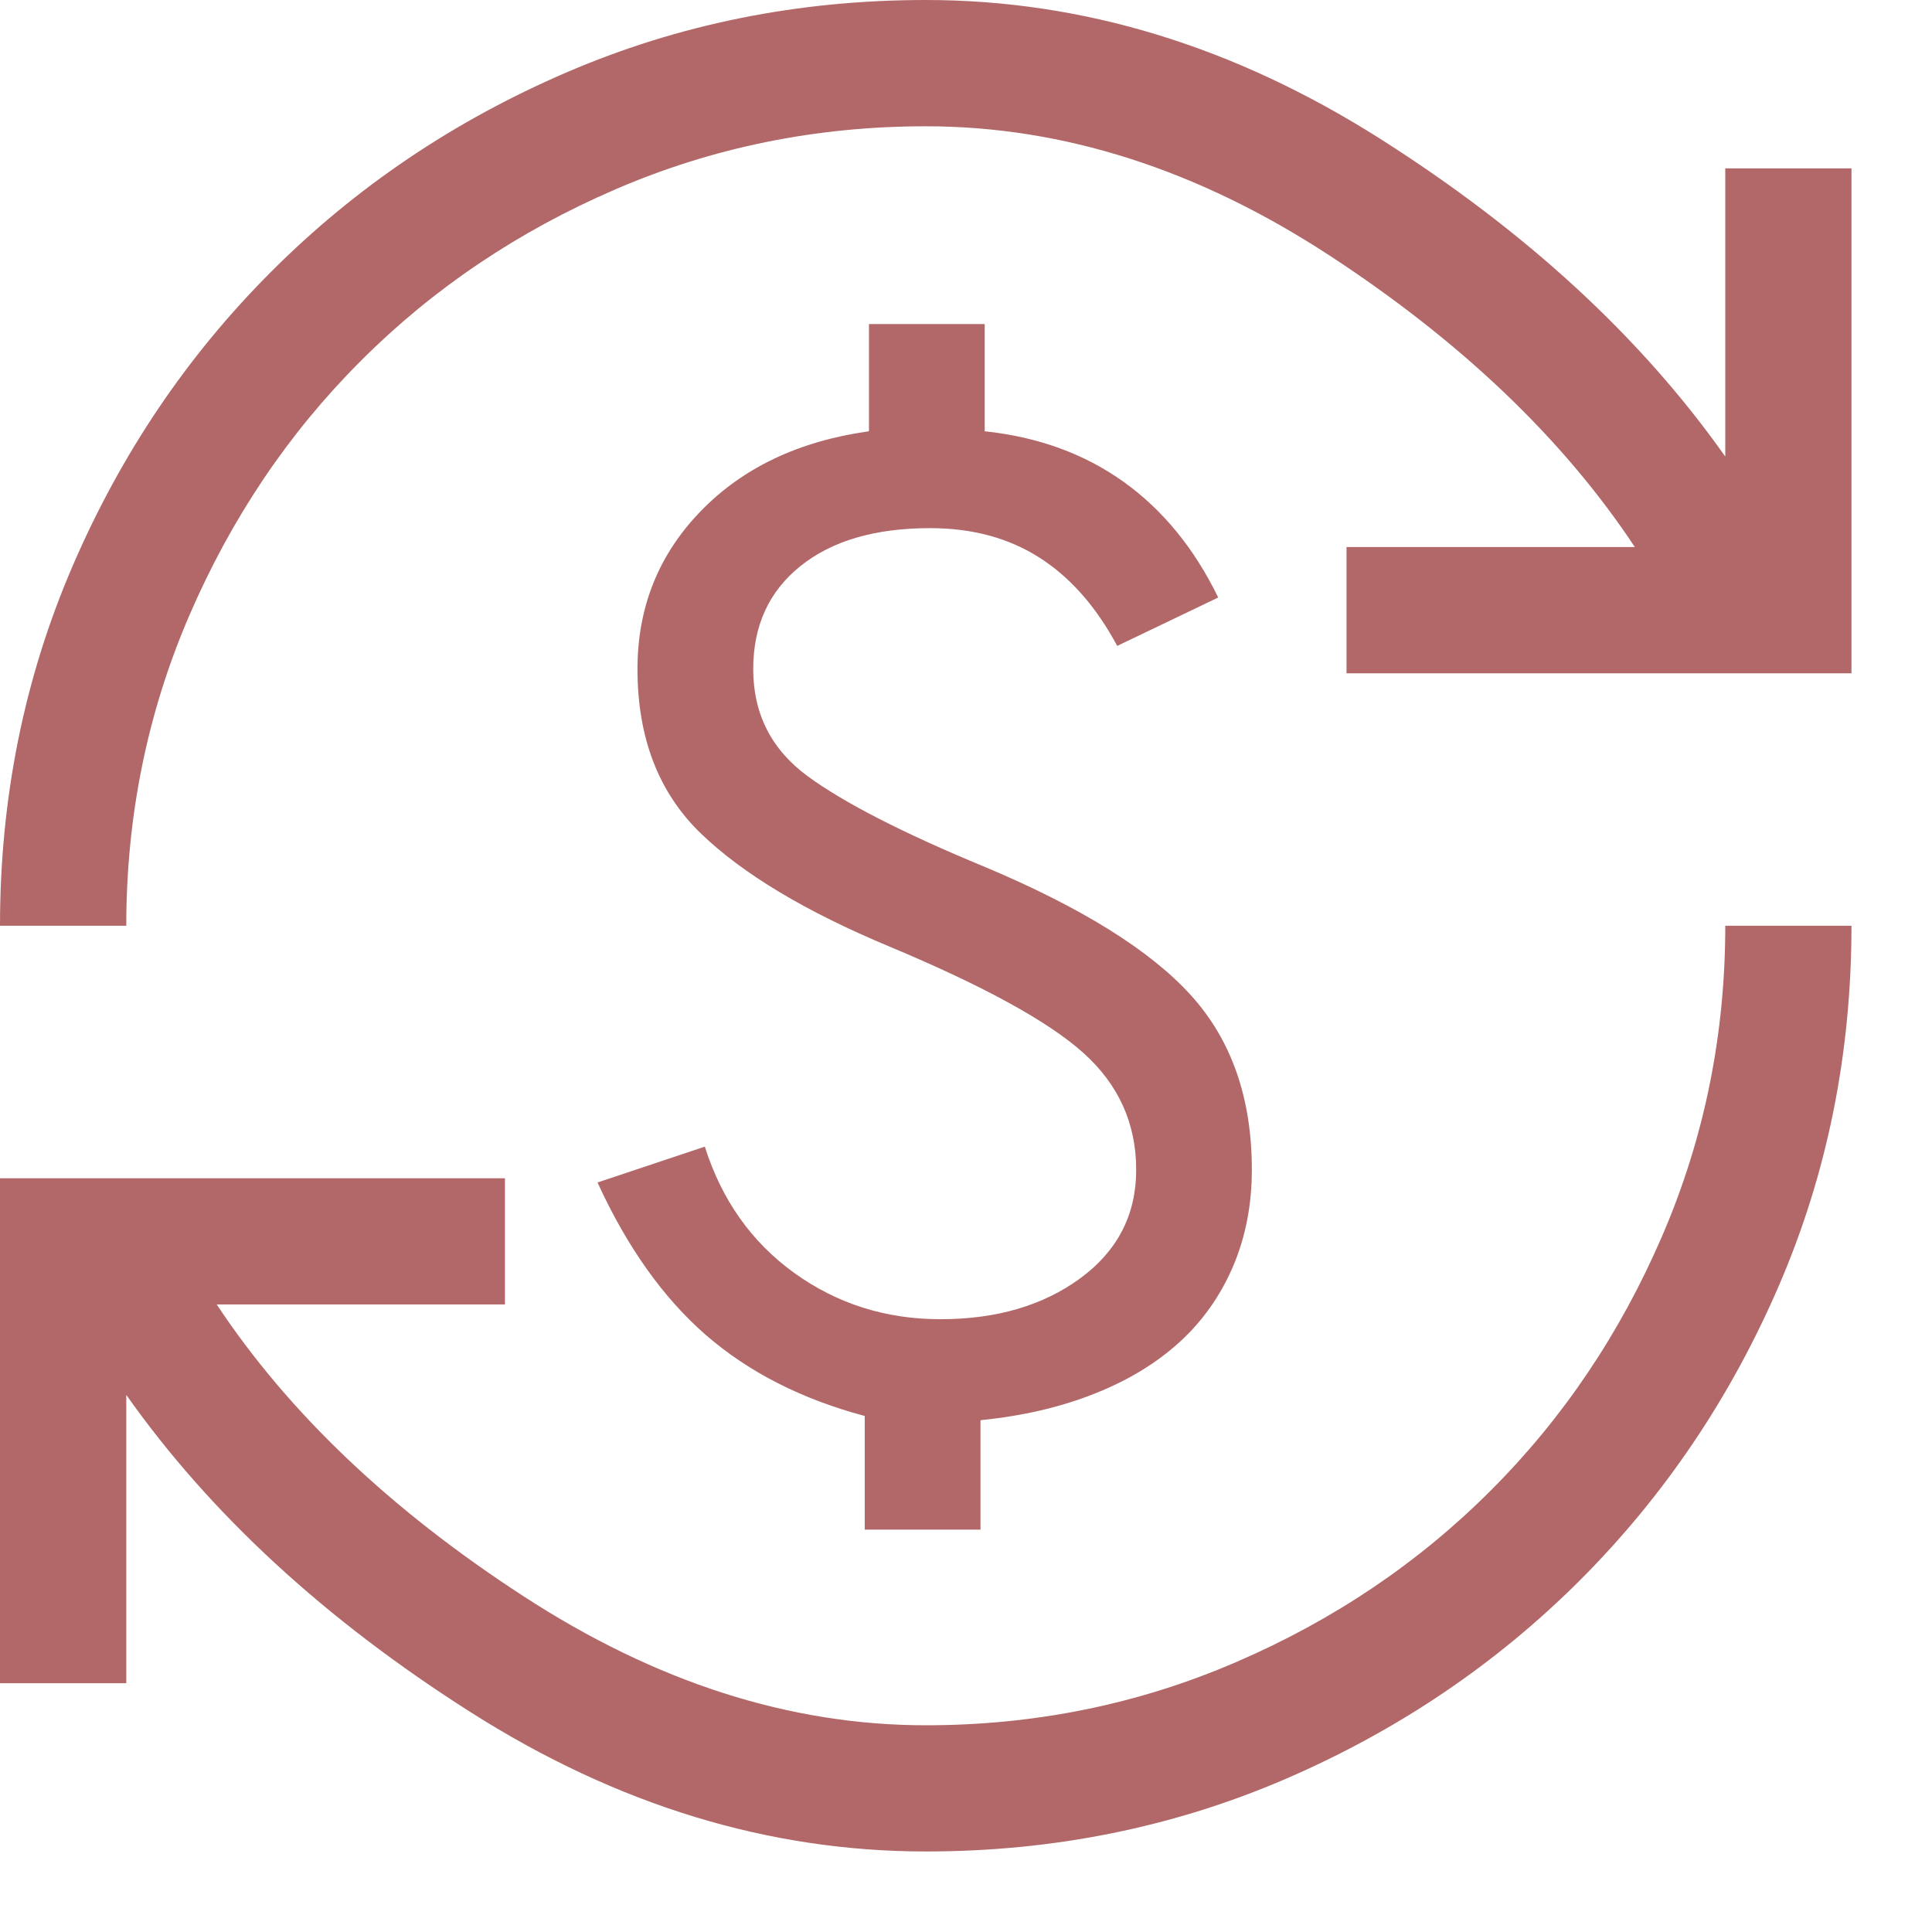 <svg width="22" height="22" viewBox="0 0 22 22" fill="none" xmlns="http://www.w3.org/2000/svg">
<path d="M10.542 21.083C8.753 21.083 7.028 20.556 5.367 19.502C3.706 18.448 2.396 17.242 1.438 15.884V19.167H0V13.417H5.75V14.854H2.468C3.282 16.084 4.444 17.19 5.954 18.172C7.463 19.155 8.992 19.646 10.542 19.646C11.787 19.646 12.965 19.406 14.075 18.927C15.186 18.448 16.152 17.797 16.974 16.974C17.797 16.152 18.448 15.186 18.927 14.075C19.406 12.965 19.646 11.787 19.646 10.542H21.083C21.083 11.995 20.808 13.361 20.257 14.639C19.706 15.916 18.951 17.034 17.993 17.993C17.034 18.951 15.916 19.706 14.639 20.257C13.361 20.808 11.995 21.083 10.542 21.083ZM9.847 17.418V16.124C9.128 15.932 8.525 15.625 8.038 15.202C7.551 14.778 7.14 14.199 6.804 13.465L8.026 13.057C8.218 13.664 8.557 14.143 9.044 14.495C9.531 14.846 10.086 15.022 10.709 15.022C11.348 15.022 11.879 14.866 12.303 14.555C12.726 14.243 12.938 13.832 12.938 13.321C12.938 12.794 12.738 12.351 12.338 11.991C11.939 11.632 11.204 11.229 10.134 10.781C9.176 10.382 8.457 9.951 7.978 9.488C7.499 9.024 7.259 8.401 7.259 7.619C7.259 6.916 7.499 6.317 7.978 5.822C8.457 5.327 9.096 5.023 9.895 4.911V3.69H11.213V4.911C11.819 4.975 12.347 5.167 12.794 5.486C13.241 5.806 13.6 6.245 13.872 6.804L12.722 7.355C12.482 6.908 12.187 6.573 11.835 6.349C11.484 6.125 11.069 6.014 10.59 6.014C9.967 6.014 9.476 6.157 9.116 6.445C8.757 6.732 8.577 7.124 8.577 7.619C8.577 8.13 8.785 8.537 9.2 8.841C9.615 9.144 10.286 9.488 11.213 9.871C12.315 10.334 13.097 10.821 13.56 11.332C14.024 11.843 14.255 12.506 14.255 13.321C14.255 13.72 14.183 14.088 14.04 14.423C13.896 14.758 13.692 15.046 13.429 15.285C13.165 15.525 12.842 15.721 12.458 15.872C12.075 16.024 11.644 16.124 11.165 16.172V17.418H9.847ZM0 10.542C0 9.088 0.276 7.723 0.827 6.445C1.378 5.167 2.132 4.049 3.091 3.091C4.049 2.132 5.167 1.378 6.445 0.827C7.723 0.276 9.088 0 10.542 0C12.331 0 14.056 0.527 15.717 1.581C17.378 2.635 18.688 3.841 19.646 5.199V1.917H21.083V7.667H15.333V6.229H18.616C17.801 4.999 16.643 3.893 15.142 2.911C13.64 1.929 12.107 1.438 10.542 1.438C9.296 1.438 8.118 1.677 7.008 2.156C5.898 2.635 4.931 3.286 4.109 4.109C3.286 4.931 2.635 5.898 2.156 7.008C1.677 8.118 1.438 9.296 1.438 10.542H0Z" fill="#B26868"/>
</svg>
